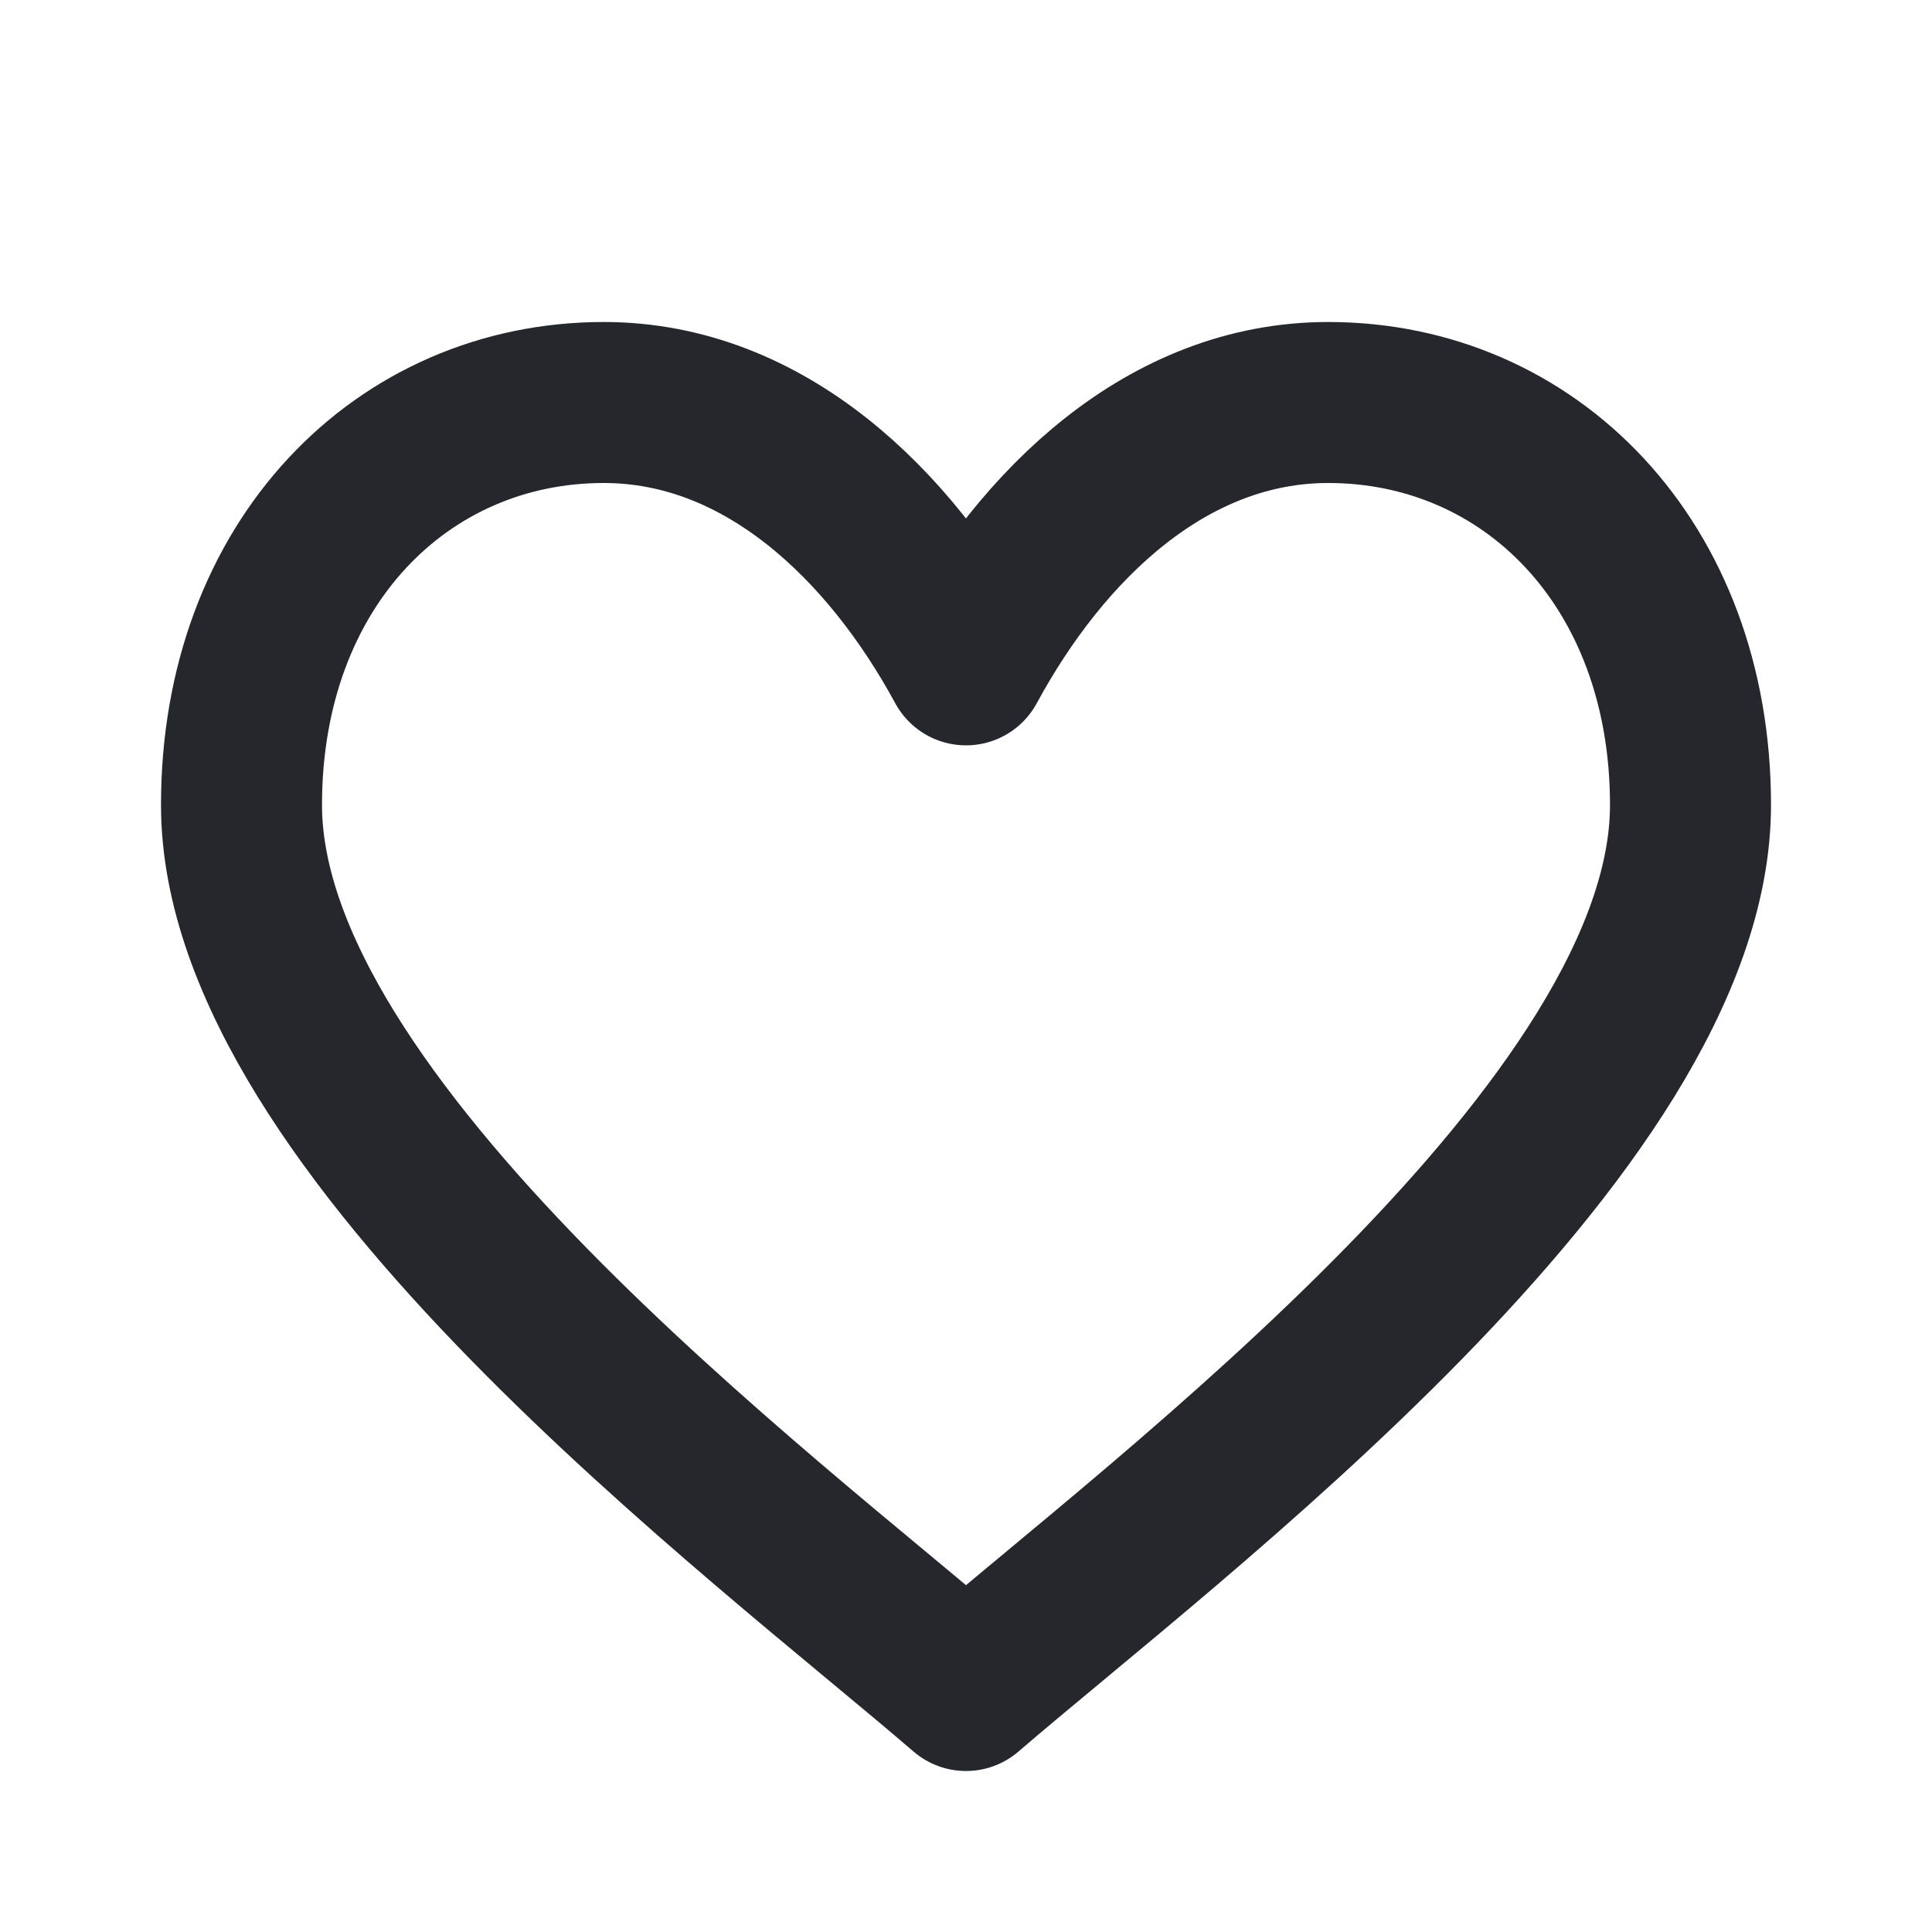 <svg width="24" height="24" viewBox="0 0 24 24" fill="none" xmlns="http://www.w3.org/2000/svg">
<path d="M3 10C3 14 9.5 18.846 12 21C14.5 18.846 21 14 21 10C21 7 19 5 16.5 5C14.5 5 12.945 6.514 12 8.259C11.059 6.523 9.5 5 7.5 5C5 5 3 7 3 10Z" stroke="#26272C" stroke-width="2" stroke-linejoin="round"/>
</svg>
